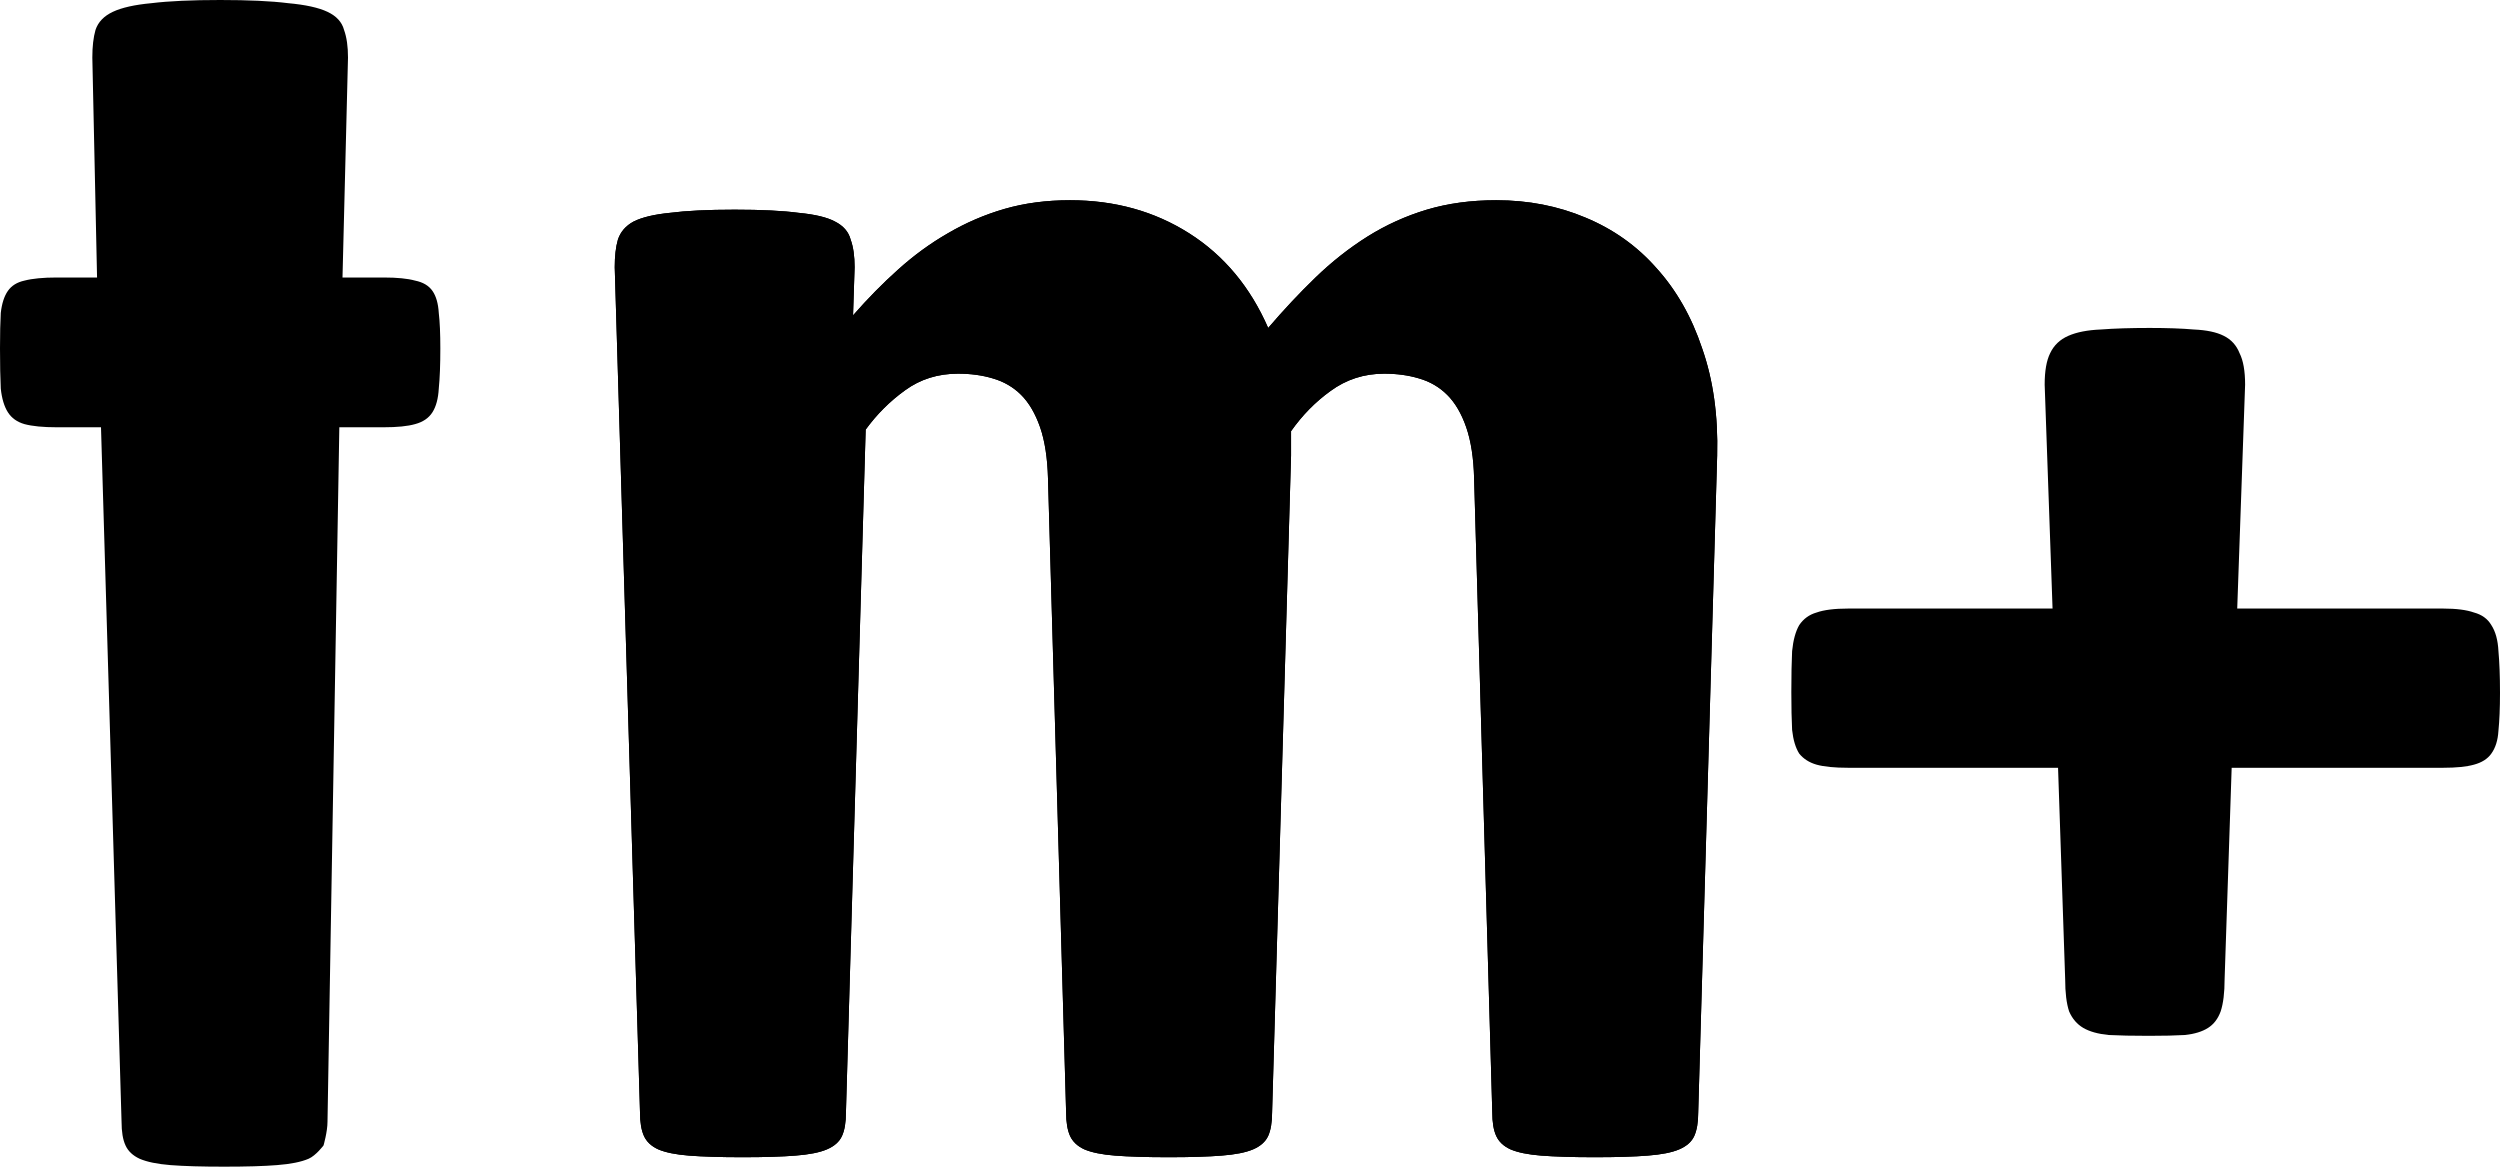 <svg width="45" height="21" viewBox="0 0 45 21" fill="none" xmlns="http://www.w3.org/2000/svg">
<path d="M1.818 7.691H1.023C0.777 7.691 0.582 7.672 0.44 7.634C0.308 7.596 0.208 7.525 0.142 7.421C0.076 7.317 0.033 7.175 0.014 6.995C0.005 6.806 0 6.565 0 6.272C0 6.007 0.005 5.794 0.014 5.633C0.033 5.463 0.076 5.33 0.142 5.236C0.208 5.141 0.308 5.08 0.44 5.051C0.582 5.014 0.777 4.995 1.023 4.995H1.747L1.662 1.036C1.662 0.837 1.681 0.672 1.719 0.539C1.766 0.397 1.87 0.289 2.031 0.213C2.192 0.137 2.424 0.085 2.727 0.057C3.04 0.019 3.452 0 3.963 0C4.474 0 4.882 0.019 5.185 0.057C5.497 0.085 5.734 0.137 5.895 0.213C6.056 0.289 6.155 0.397 6.193 0.539C6.241 0.672 6.264 0.837 6.264 1.036L6.165 4.995H6.903C7.15 4.995 7.339 5.014 7.472 5.051C7.614 5.08 7.718 5.141 7.784 5.236C7.85 5.33 7.888 5.463 7.898 5.633C7.917 5.794 7.926 6.007 7.926 6.272C7.926 6.565 7.917 6.806 7.898 6.995C7.888 7.175 7.85 7.317 7.784 7.421C7.718 7.525 7.614 7.596 7.472 7.634C7.339 7.672 7.15 7.691 6.903 7.691H6.108L5.895 20.191C5.895 20.371 5.824 20.617 5.824 20.617C5.824 20.617 5.687 20.801 5.554 20.858C5.421 20.915 5.232 20.953 4.986 20.972C4.749 20.991 4.432 21 4.034 21C3.636 21 3.314 20.991 3.068 20.972C2.831 20.953 2.647 20.915 2.514 20.858C2.391 20.801 2.306 20.721 2.259 20.617C2.211 20.513 2.188 20.371 2.188 20.191L1.818 7.691Z" fill="black"/>
<path d="M11.065 4.81C11.065 4.611 11.084 4.446 11.122 4.314C11.169 4.172 11.264 4.063 11.406 3.987C11.558 3.911 11.776 3.859 12.06 3.831C12.353 3.793 12.742 3.774 13.224 3.774C13.707 3.774 14.091 3.793 14.375 3.831C14.669 3.859 14.886 3.911 15.028 3.987C15.18 4.063 15.275 4.172 15.312 4.314C15.36 4.446 15.383 4.611 15.383 4.81L15.355 5.676C15.62 5.373 15.89 5.099 16.165 4.853C16.449 4.597 16.747 4.38 17.06 4.2C17.382 4.011 17.723 3.864 18.082 3.76C18.442 3.656 18.835 3.604 19.261 3.604C20.066 3.604 20.781 3.803 21.406 4.2C22.031 4.597 22.505 5.165 22.827 5.903C23.111 5.572 23.395 5.269 23.679 4.995C23.973 4.711 24.285 4.465 24.616 4.257C24.948 4.049 25.303 3.888 25.682 3.774C26.061 3.661 26.477 3.604 26.932 3.604C27.509 3.604 28.044 3.708 28.537 3.916C29.039 4.124 29.465 4.427 29.815 4.824C30.175 5.222 30.45 5.704 30.639 6.272C30.838 6.839 30.928 7.482 30.909 8.201L30.568 20.021C30.568 20.201 30.544 20.343 30.497 20.447C30.45 20.551 30.36 20.631 30.227 20.688C30.095 20.745 29.905 20.782 29.659 20.801C29.422 20.82 29.105 20.83 28.707 20.83C28.31 20.83 27.988 20.82 27.741 20.801C27.505 20.782 27.32 20.745 27.188 20.688C27.064 20.631 26.979 20.551 26.932 20.447C26.884 20.343 26.861 20.201 26.861 20.021L26.534 8.613C26.525 8.244 26.477 7.936 26.392 7.691C26.307 7.445 26.193 7.251 26.051 7.109C25.909 6.967 25.739 6.868 25.54 6.811C25.35 6.754 25.142 6.726 24.915 6.726C24.555 6.726 24.233 6.83 23.949 7.038C23.674 7.236 23.438 7.478 23.239 7.761V8.201L22.898 20.021C22.898 20.201 22.874 20.343 22.827 20.447C22.779 20.551 22.689 20.631 22.557 20.688C22.424 20.745 22.235 20.782 21.989 20.801C21.752 20.82 21.435 20.83 21.037 20.83C20.639 20.83 20.317 20.82 20.071 20.801C19.834 20.782 19.65 20.745 19.517 20.688C19.394 20.631 19.309 20.551 19.261 20.447C19.214 20.343 19.19 20.201 19.19 20.021L18.864 8.613C18.854 8.244 18.807 7.936 18.722 7.691C18.636 7.445 18.523 7.251 18.381 7.109C18.239 6.967 18.068 6.868 17.869 6.811C17.68 6.754 17.472 6.726 17.244 6.726C16.884 6.726 16.567 6.825 16.293 7.024C16.018 7.222 15.781 7.459 15.582 7.733L15.227 20.021C15.227 20.201 15.204 20.343 15.156 20.447C15.109 20.551 15.019 20.631 14.886 20.688C14.754 20.745 14.564 20.782 14.318 20.801C14.081 20.82 13.764 20.83 13.367 20.83C12.969 20.83 12.647 20.82 12.401 20.801C12.164 20.782 11.979 20.745 11.847 20.688C11.723 20.631 11.638 20.551 11.591 20.447C11.544 20.343 11.52 20.201 11.52 20.021L11.065 4.81Z" fill="black"/>
<path d="M11.065 4.81C11.065 4.611 11.084 4.446 11.122 4.314C11.169 4.172 11.264 4.063 11.406 3.987C11.558 3.911 11.776 3.859 12.06 3.831C12.353 3.793 12.742 3.774 13.224 3.774C13.707 3.774 14.091 3.793 14.375 3.831C14.669 3.859 14.886 3.911 15.028 3.987C15.18 4.063 15.275 4.172 15.312 4.314C15.36 4.446 15.383 4.611 15.383 4.81L15.355 5.676C15.62 5.373 15.89 5.099 16.165 4.853C16.449 4.597 16.747 4.38 17.06 4.2C17.382 4.011 17.723 3.864 18.082 3.76C18.442 3.656 18.835 3.604 19.261 3.604C20.066 3.604 20.781 3.803 21.406 4.2C22.031 4.597 22.505 5.165 22.827 5.903C23.111 5.572 23.395 5.269 23.679 4.995C23.973 4.711 24.285 4.465 24.616 4.257C24.948 4.049 25.303 3.888 25.682 3.774C26.061 3.661 26.477 3.604 26.932 3.604C27.509 3.604 28.044 3.708 28.537 3.916C29.039 4.124 29.465 4.427 29.815 4.824C30.175 5.222 30.45 5.704 30.639 6.272C30.838 6.839 30.928 7.482 30.909 8.201L30.568 20.021C30.568 20.201 30.544 20.343 30.497 20.447C30.45 20.551 30.36 20.631 30.227 20.688C30.095 20.745 29.905 20.782 29.659 20.801C29.422 20.82 29.105 20.83 28.707 20.83C28.31 20.83 27.988 20.82 27.741 20.801C27.505 20.782 27.32 20.745 27.188 20.688C27.064 20.631 26.979 20.551 26.932 20.447C26.884 20.343 26.861 20.201 26.861 20.021L26.534 8.613C26.525 8.244 26.477 7.936 26.392 7.691C26.307 7.445 26.193 7.251 26.051 7.109C25.909 6.967 25.739 6.868 25.54 6.811C25.35 6.754 25.142 6.726 24.915 6.726C24.555 6.726 24.233 6.83 23.949 7.038C23.674 7.236 23.438 7.478 23.239 7.761V8.201L22.898 20.021C22.898 20.201 22.874 20.343 22.827 20.447C22.779 20.551 22.689 20.631 22.557 20.688C22.424 20.745 22.235 20.782 21.989 20.801C21.752 20.82 21.435 20.83 21.037 20.83C20.639 20.83 20.317 20.82 20.071 20.801C19.834 20.782 19.65 20.745 19.517 20.688C19.394 20.631 19.309 20.551 19.261 20.447C19.214 20.343 19.19 20.201 19.19 20.021L18.864 8.613C18.854 8.244 18.807 7.936 18.722 7.691C18.636 7.445 18.523 7.251 18.381 7.109C18.239 6.967 18.068 6.868 17.869 6.811C17.68 6.754 17.472 6.726 17.244 6.726C16.884 6.726 16.567 6.825 16.293 7.024C16.018 7.222 15.781 7.459 15.582 7.733L15.227 20.021C15.227 20.201 15.204 20.343 15.156 20.447C15.109 20.551 15.019 20.631 14.886 20.688C14.754 20.745 14.564 20.782 14.318 20.801C14.081 20.82 13.764 20.83 13.367 20.83C12.969 20.83 12.647 20.82 12.401 20.801C12.164 20.782 11.979 20.745 11.847 20.688C11.723 20.631 11.638 20.551 11.591 20.447C11.544 20.343 11.52 20.201 11.52 20.021L11.065 4.81Z" fill="black"/>
<path d="M37.045 13.82H33.267C33.021 13.82 32.831 13.801 32.699 13.764C32.566 13.726 32.462 13.659 32.386 13.565C32.32 13.461 32.278 13.319 32.258 13.139C32.249 12.96 32.244 12.732 32.244 12.458C32.244 12.155 32.249 11.909 32.258 11.72C32.278 11.522 32.32 11.366 32.386 11.252C32.462 11.139 32.566 11.063 32.699 11.025C32.831 10.978 33.021 10.954 33.267 10.954H36.946L36.804 6.924C36.804 6.678 36.837 6.489 36.903 6.357C36.97 6.215 37.079 6.111 37.23 6.045C37.382 5.978 37.576 5.941 37.812 5.931C38.059 5.912 38.352 5.903 38.693 5.903C39.006 5.903 39.271 5.912 39.489 5.931C39.716 5.941 39.896 5.978 40.028 6.045C40.161 6.111 40.256 6.215 40.312 6.357C40.379 6.489 40.412 6.678 40.412 6.924L40.27 10.954H43.977C44.214 10.954 44.399 10.978 44.531 11.025C44.673 11.063 44.778 11.139 44.844 11.252C44.919 11.366 44.962 11.522 44.972 11.72C44.99 11.919 45 12.17 45 12.472C45 12.747 44.99 12.974 44.972 13.153C44.962 13.324 44.919 13.461 44.844 13.565C44.778 13.659 44.673 13.726 44.531 13.764C44.399 13.801 44.214 13.82 43.977 13.82H40.17L40.043 17.623C40.043 17.869 40.019 18.063 39.972 18.205C39.924 18.337 39.849 18.436 39.744 18.503C39.64 18.569 39.503 18.611 39.332 18.63C39.162 18.64 38.944 18.645 38.679 18.645C38.385 18.645 38.144 18.64 37.955 18.63C37.765 18.611 37.614 18.569 37.5 18.503C37.386 18.436 37.301 18.337 37.244 18.205C37.197 18.063 37.173 17.869 37.173 17.623L37.045 13.82Z" fill="black"/>
</svg>

